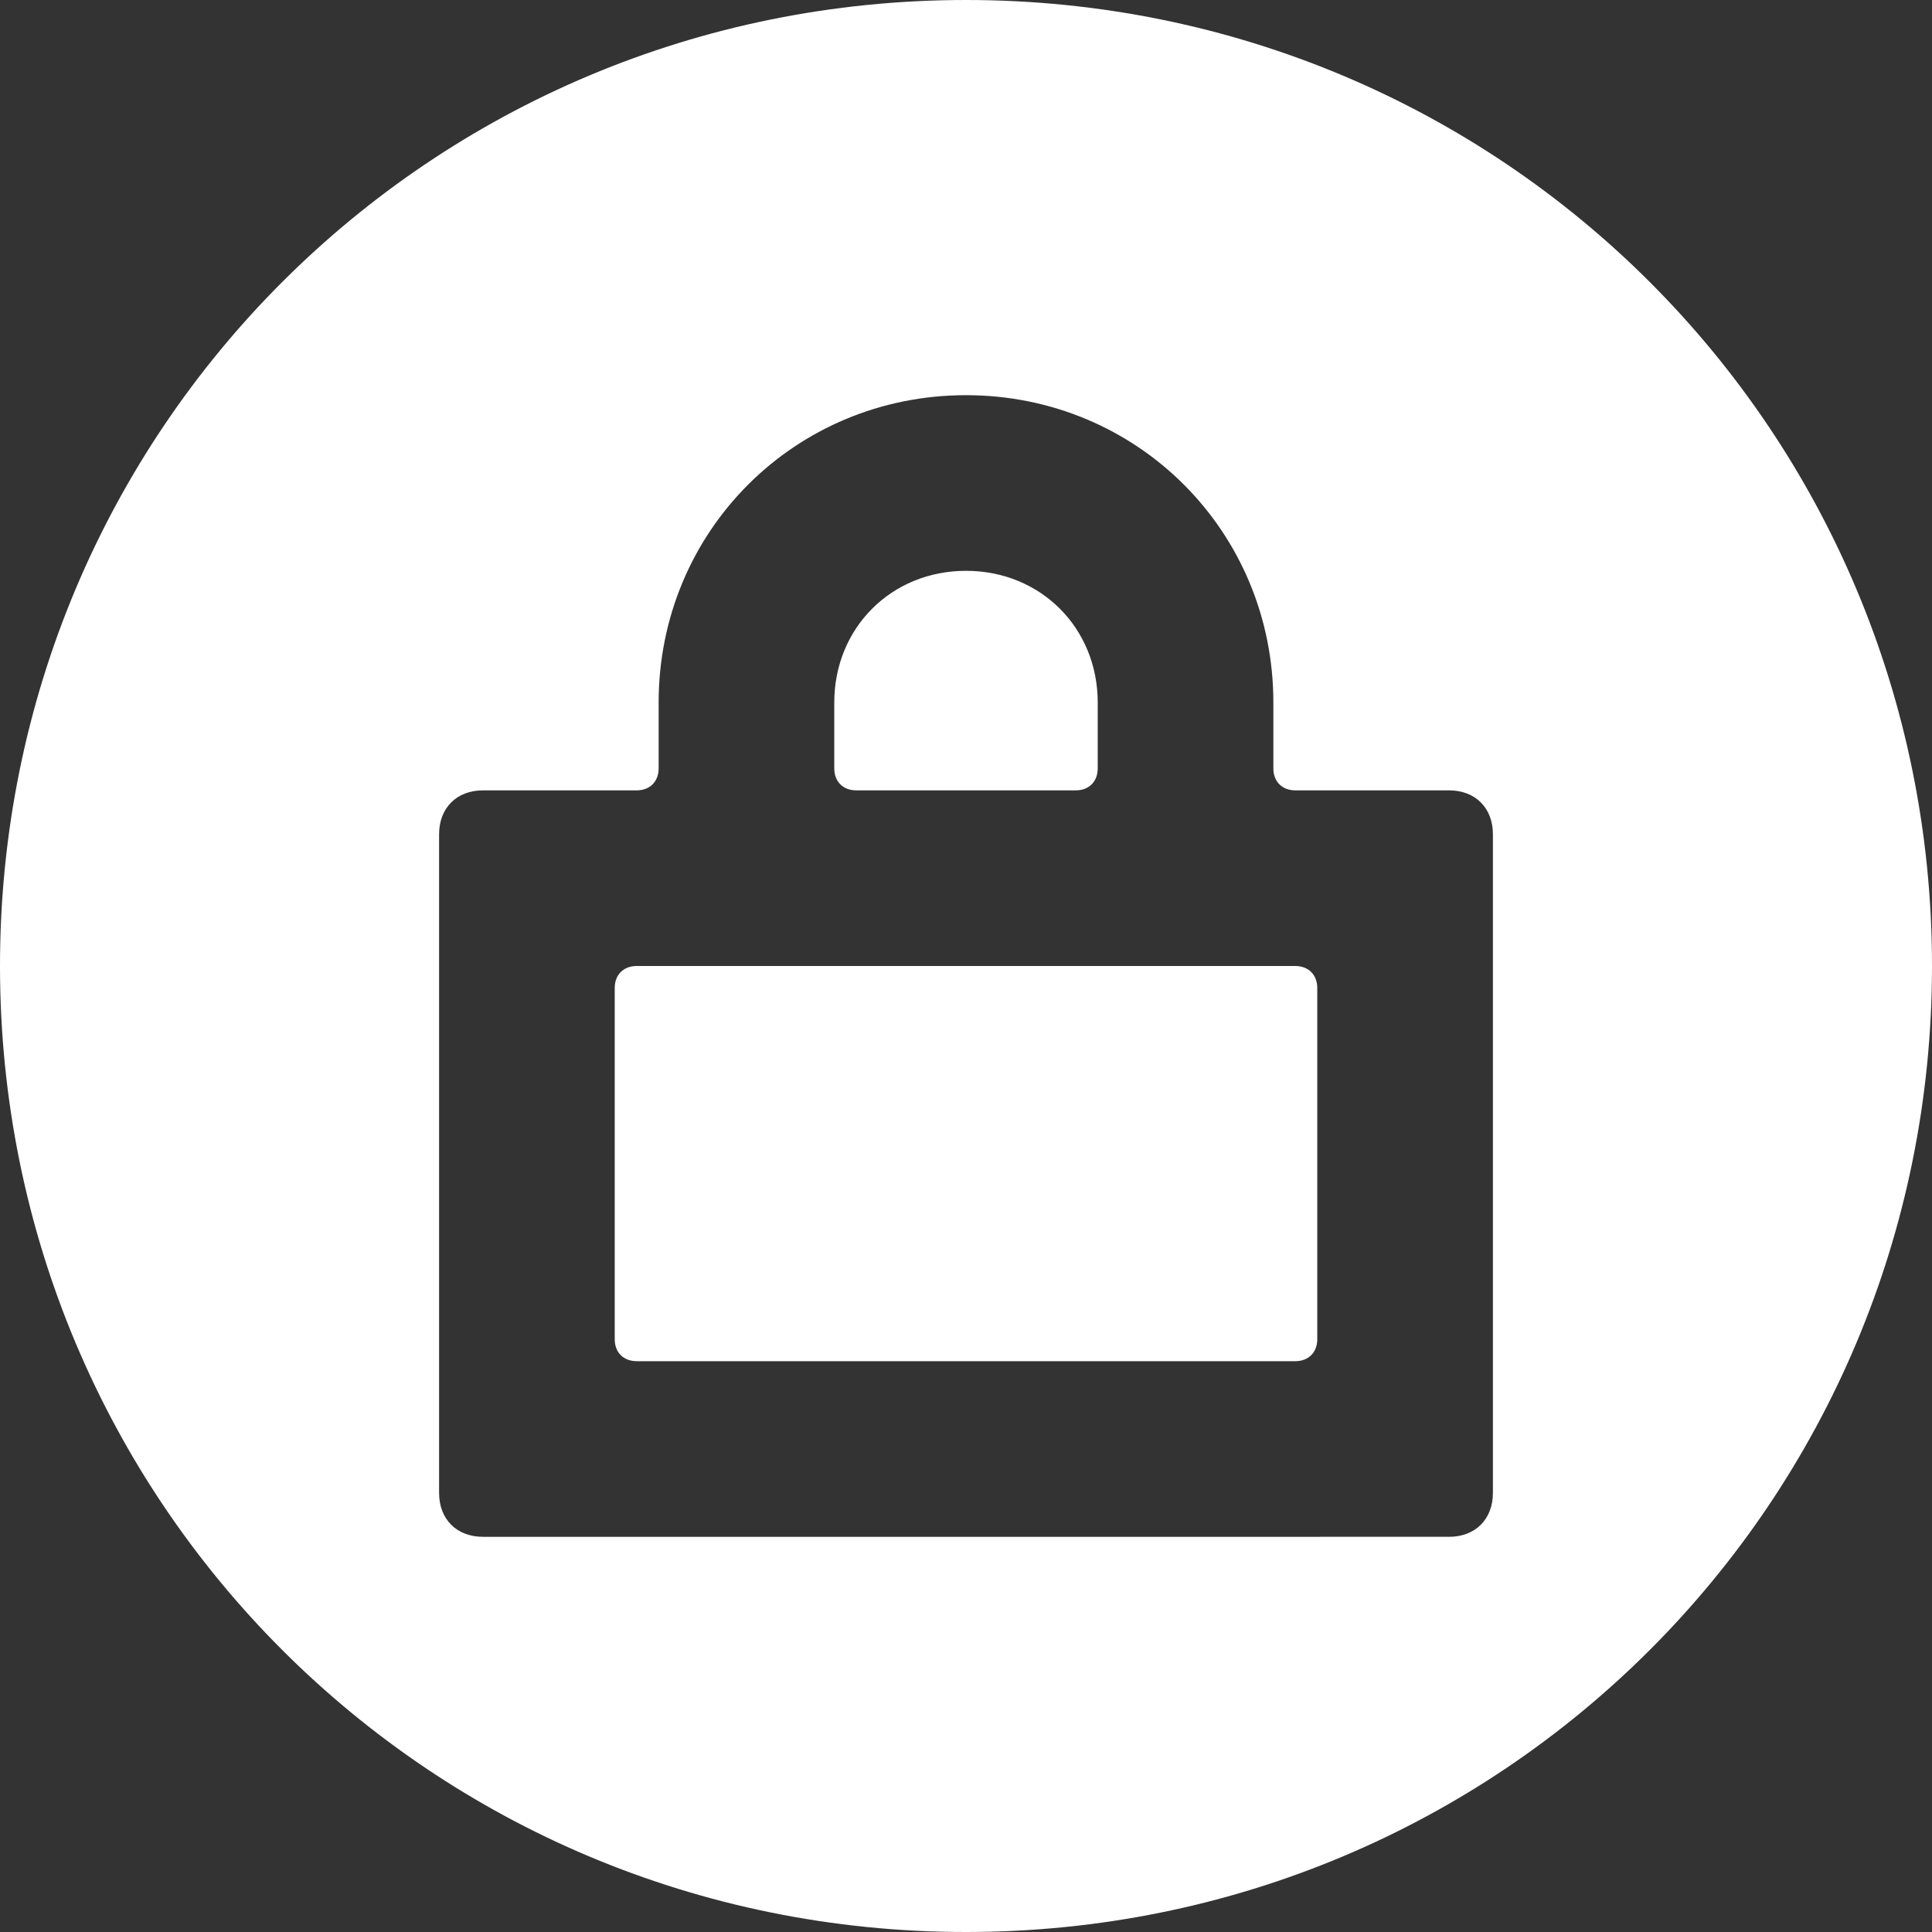 <?xml version="1.0" encoding="iso-8859-1"?>
<svg xmlns="http://www.w3.org/2000/svg" xmlns:xlink="http://www.w3.org/1999/xlink" version="1.1" viewBox="0 0 44 44" enable-background="new 0 0 44 44" width="512px" height="512px">
  <rect x="0" y="0" width="44" height="44" fill="#333333" stroke="none"/>
  <g>
    <path d="m29.5,22h-15c-0.3,0-0.5,0.2-0.5,0.5v8c0,0.3 0.2,0.5 0.5,0.5h15c0.3,0 0.5-0.2 0.5-0.5v-8c0-0.3-0.2-0.5-0.5-0.5z" fill="#FFFFFF"/>
    <path d="m19.5,18h5c0.3,0 0.5-0.2 0.5-0.5v-1.5c0-1.7-1.3-3-3-3s-3,1.3-3,3v1.5c0,0.3 0.2,0.5 0.5,0.5z" fill="#FFFFFF"/>
    <path d="M22,0C9.8,0,0,9.8,0,22s9.8,22,22,22s22-9.8,22-22S34.2,0,22,0z M34,34c0,0.6-0.4,1-1,1H11c-0.6,0-1-0.4-1-1V19   c0-0.6,0.4-1,1-1h3.5c0.3,0,0.5-0.2,0.5-0.5V16c0-3.9,3.1-7,7-7s7,3.1,7,7v1.5c0,0.3,0.2,0.5,0.5,0.5H33c0.6,0,1,0.4,1,1V34z" fill="#FFFFFF"/>
  </g>
</svg>
